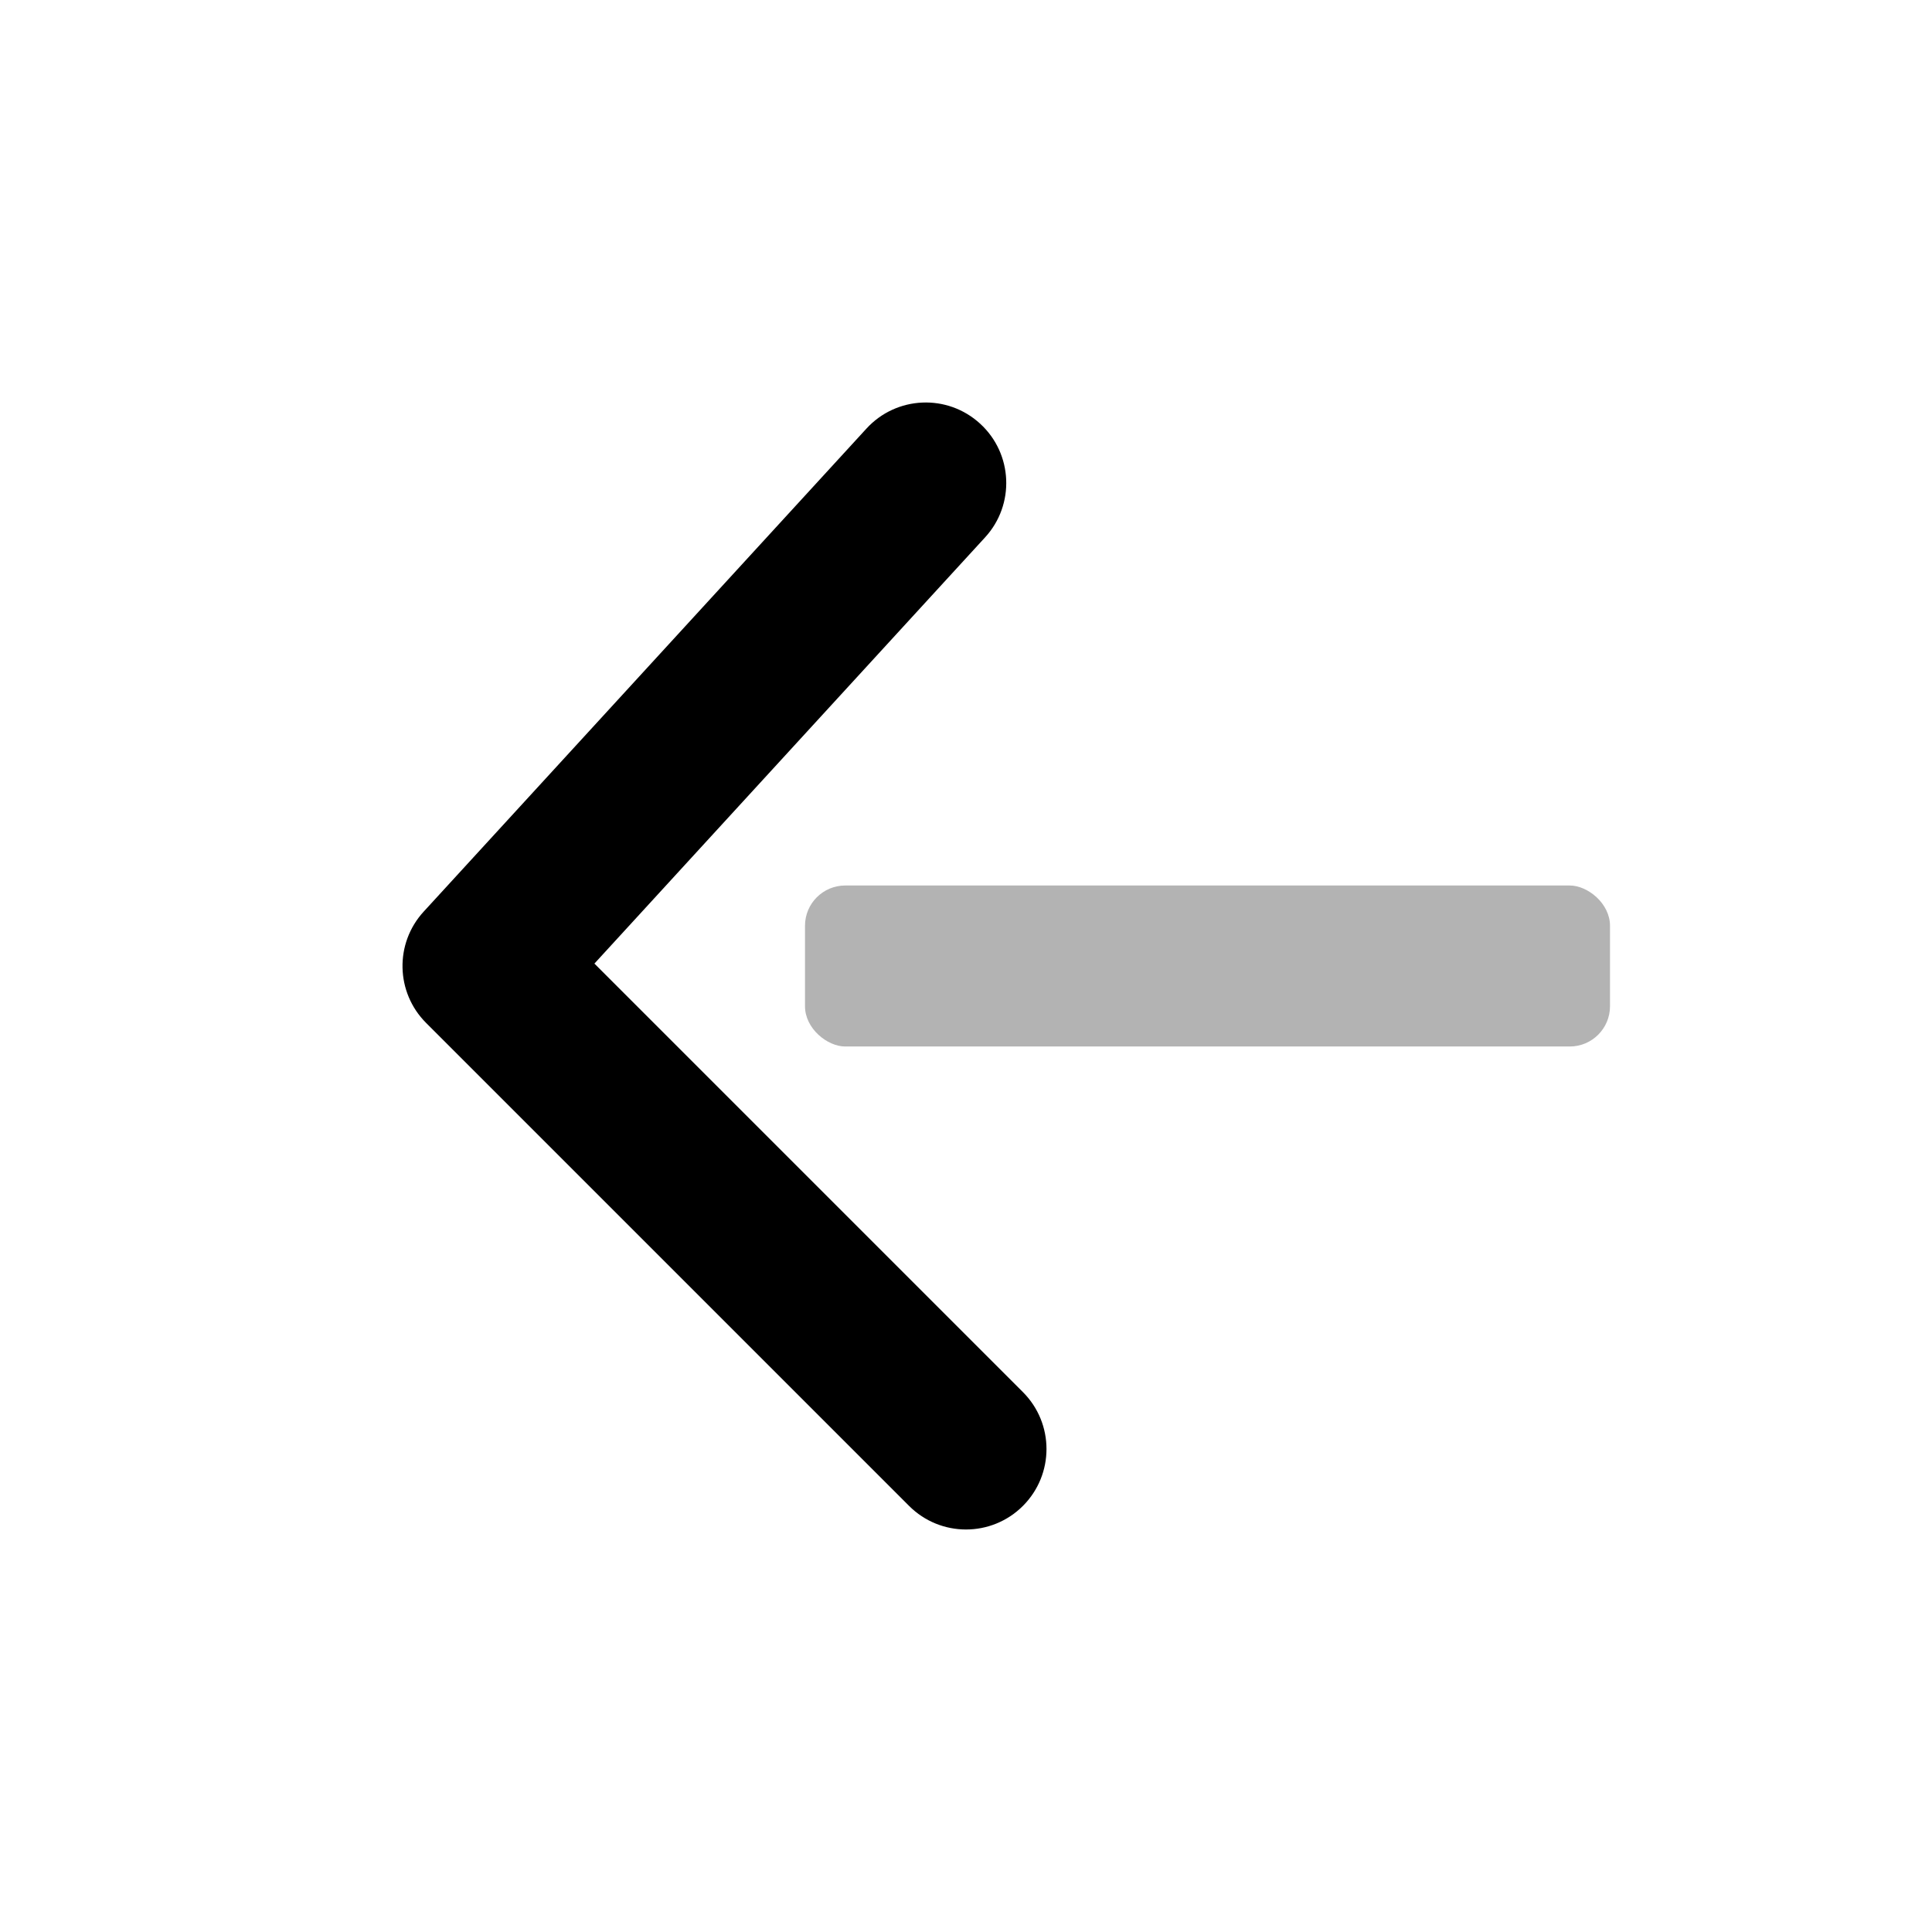 <svg width="48" height="48" viewBox="0 0 48 48" fill="none" xmlns="http://www.w3.org/2000/svg">
<rect opacity="0.3" width="4" height="20" rx="1" transform="matrix(0 -1 -1 0 40 26)" fill="black"/>
<path d="M25.414 34.586C26.195 35.367 26.195 36.633 25.414 37.414C24.633 38.195 23.367 38.195 22.586 37.414L10.586 25.414C9.829 24.657 9.802 23.438 10.526 22.649L21.526 10.649C22.272 9.834 23.537 9.779 24.351 10.526C25.166 11.272 25.221 12.537 24.474 13.351L14.768 23.94L25.414 34.586Z" fill="black"/>
</svg>
